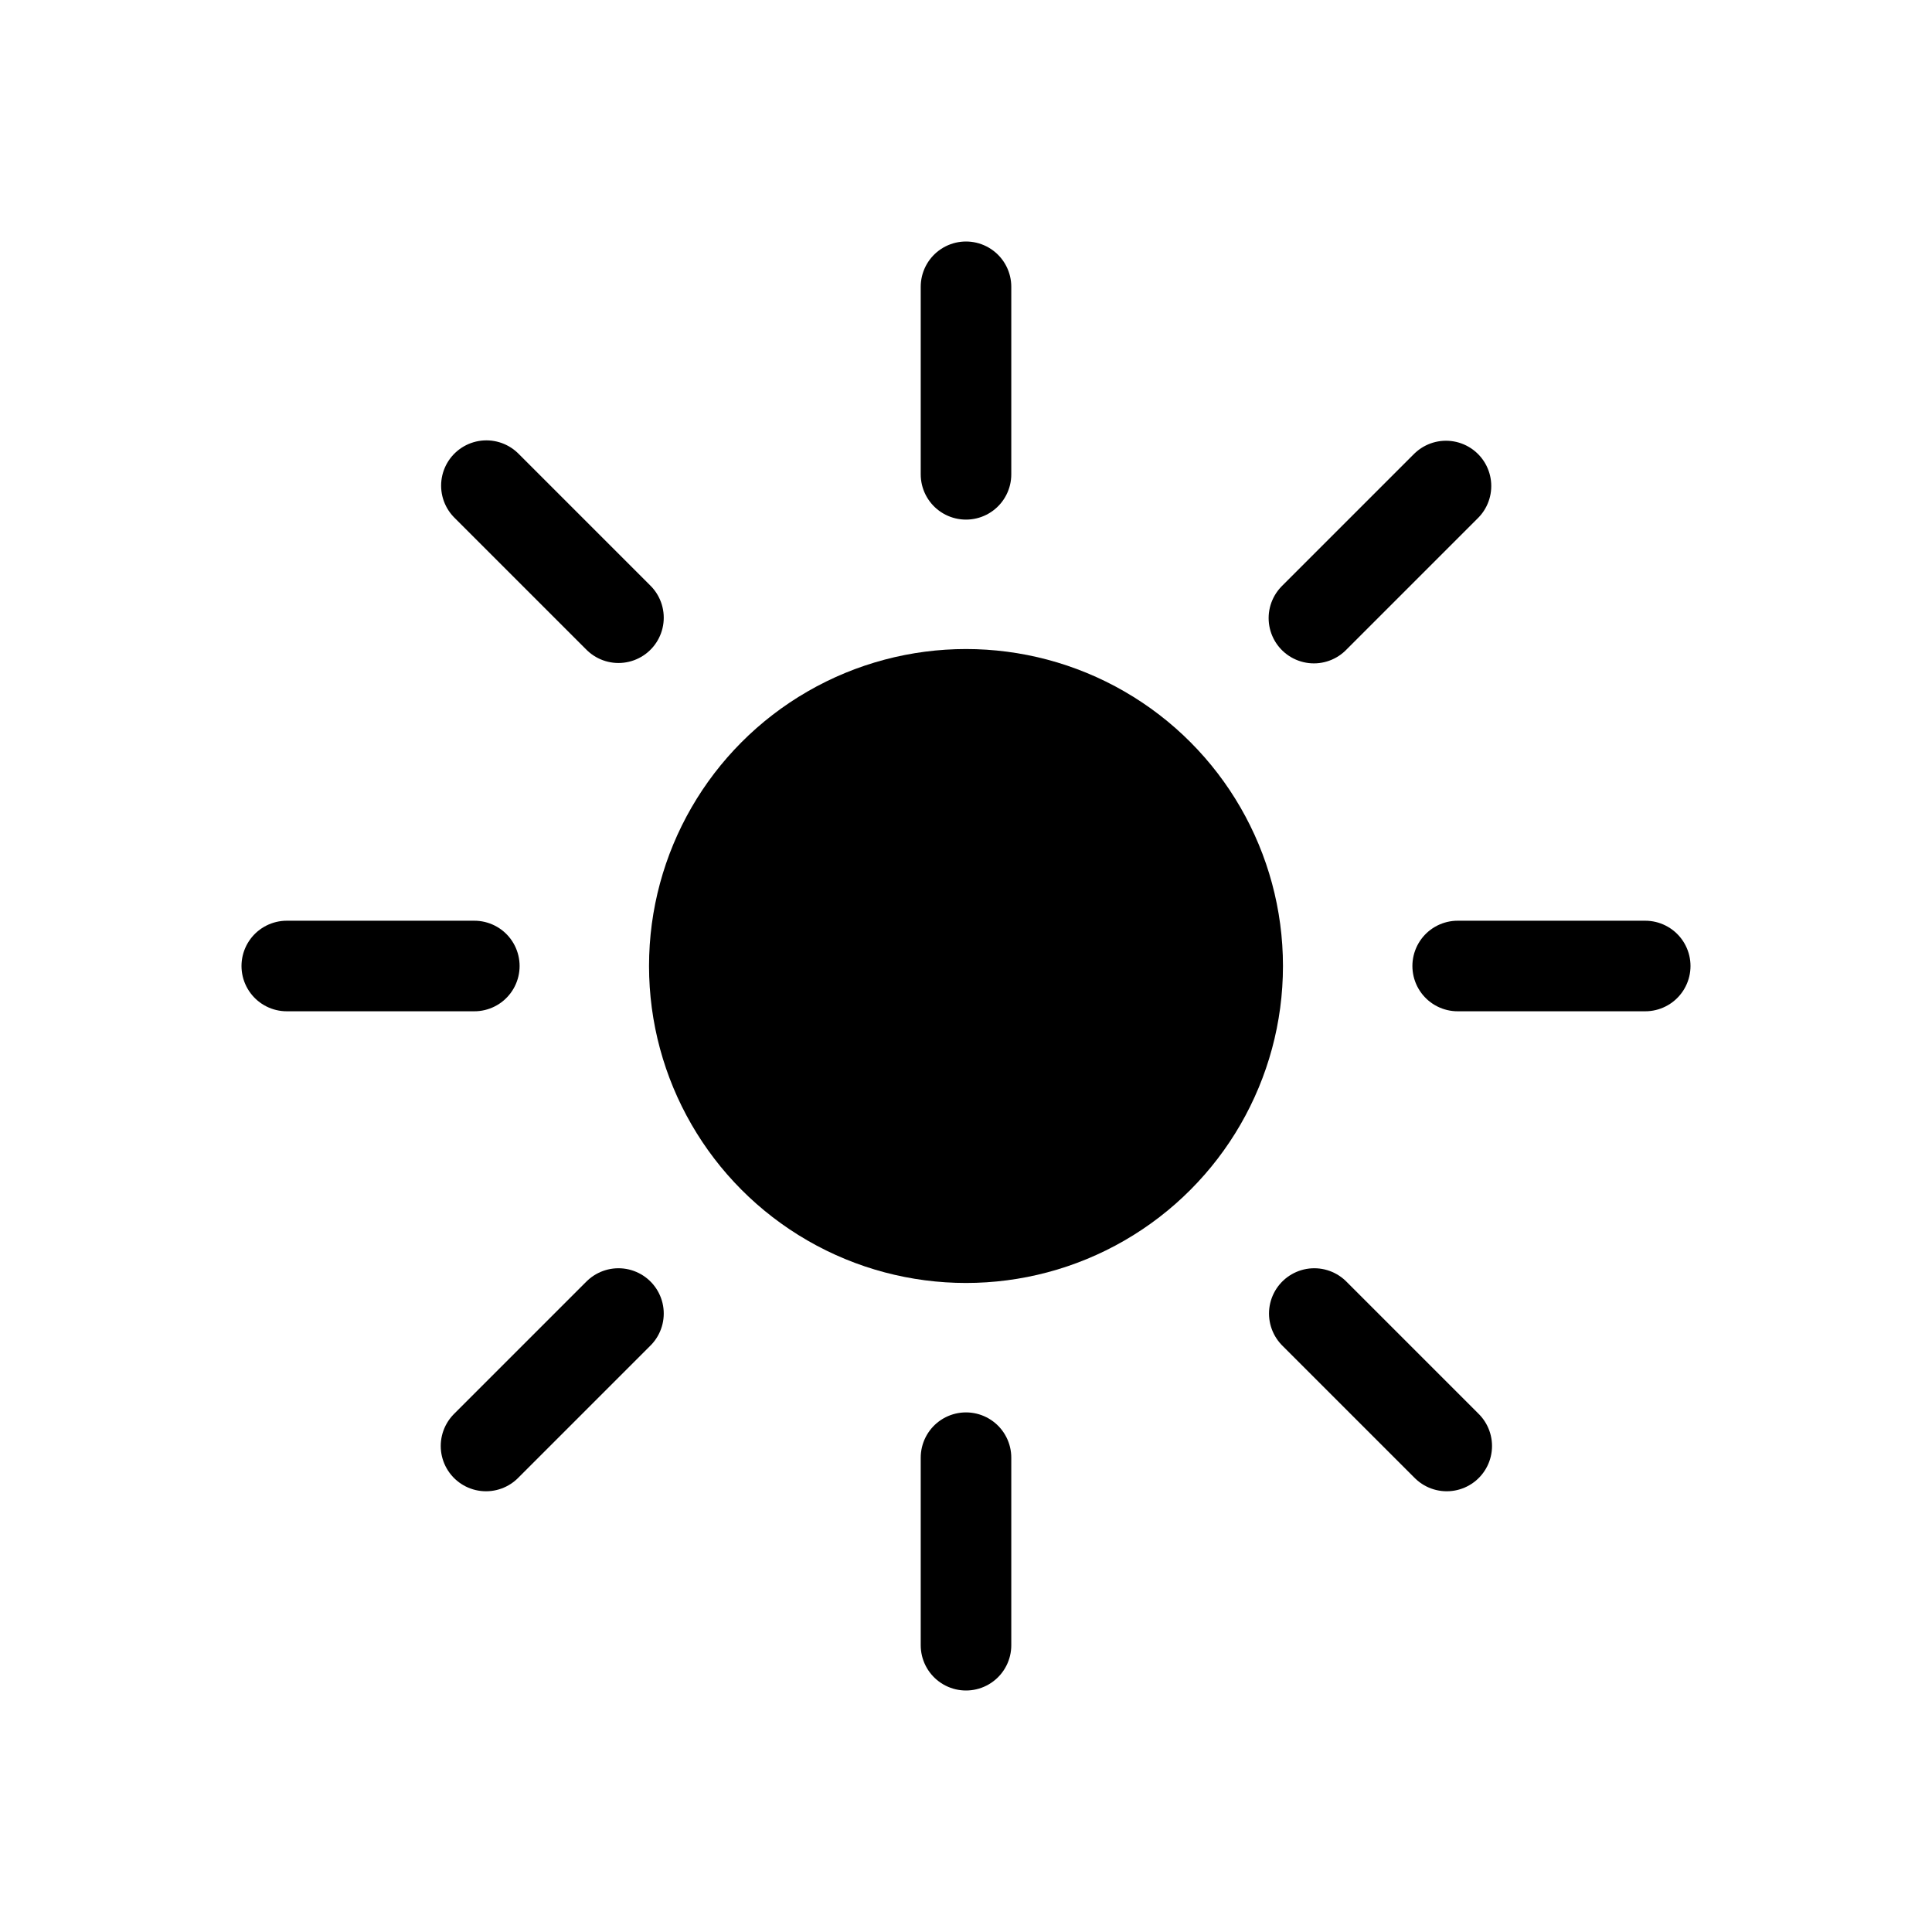 <svg class="theme-switcher__icon icon--light" xmlns="http://www.w3.org/2000/svg" viewBox="0 0 512 512">
  <defs>
    <symbol id="sun" viewBox="0 0 384 384">
      <circle cx="192" cy="192" r="84" fill="currentColor"/>
      <path fill="none" stroke="currentColor" stroke-linecap="round" stroke-miterlimit="10" stroke-width="24" d="M192 61.7V12m0 360v-49.7m92.2-222.5 35-35M64.8 319.2l35.1-35.1m0-184.4-35-35m254.5 254.5-35.1-35.1M61.7 192H12m360 0h-49.7">
        <animateTransform additive="sum" attributeName="transform" dur="6s" repeatCount="indefinite" type="rotate" values="0 192 192; 45 192 192"/>
      </path>
    </symbol>
  </defs>
  <use width="384" height="384" href="#sun" transform="translate(64 64)"/>
</svg>
